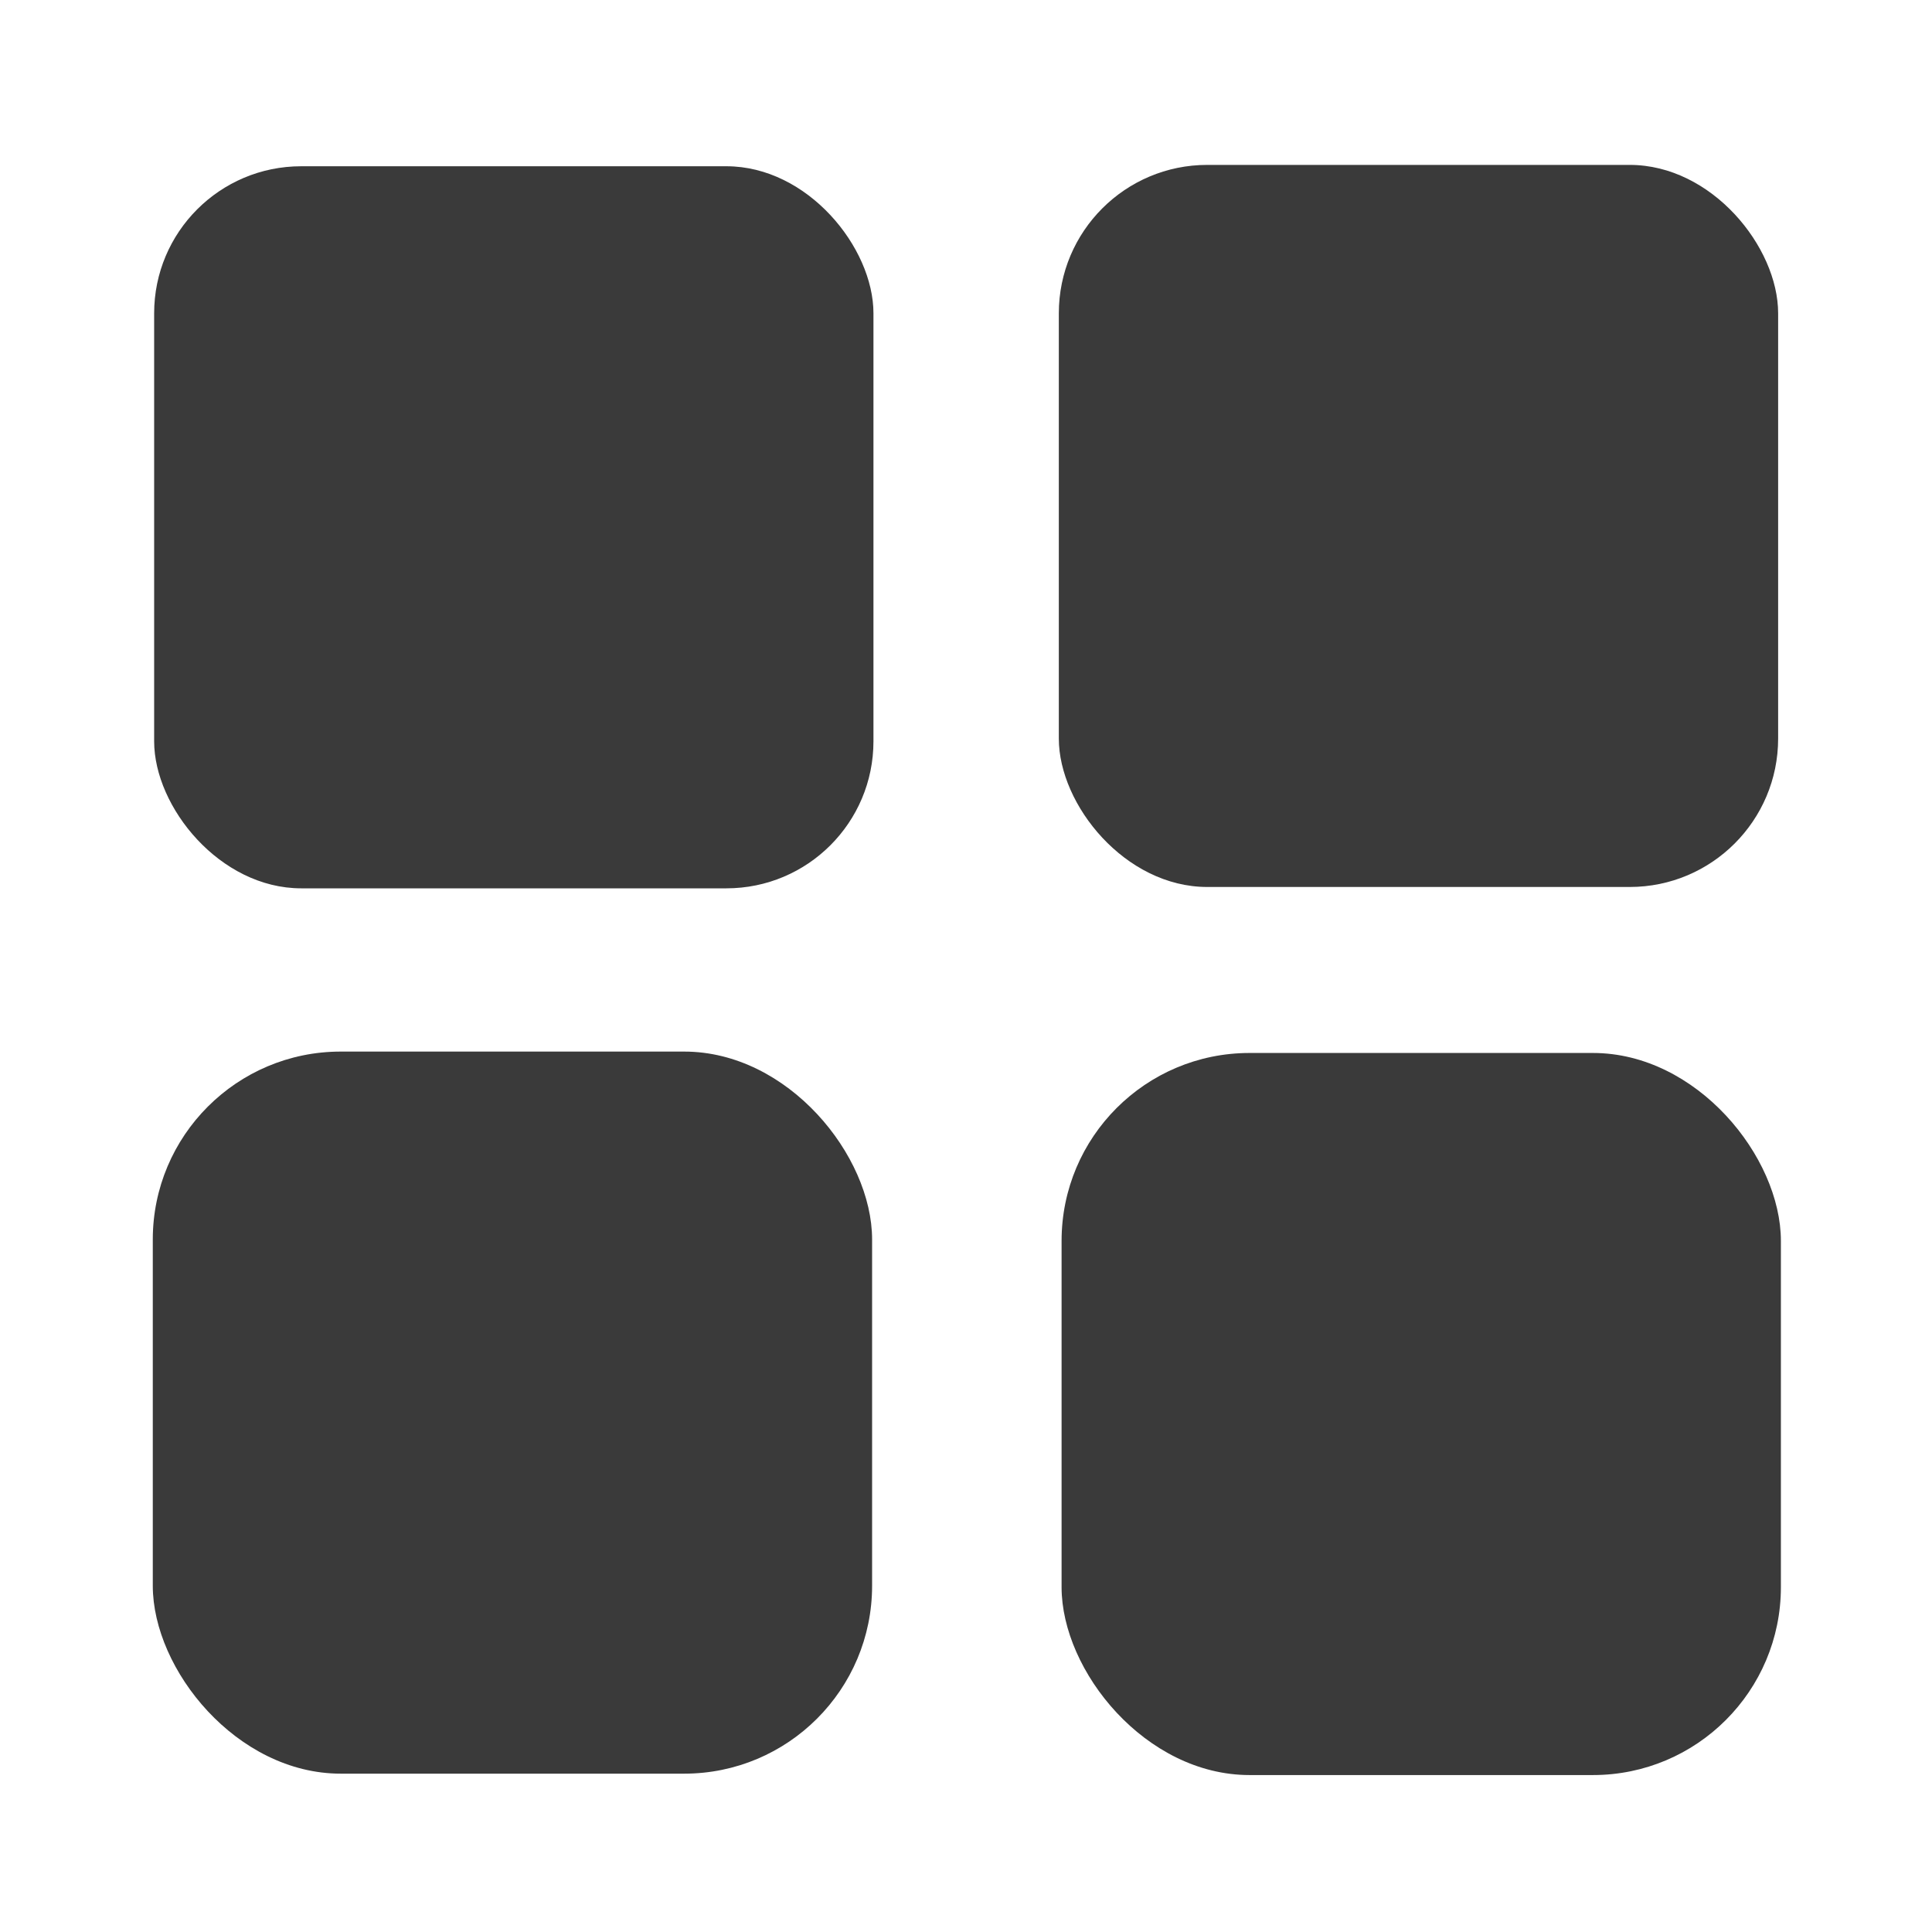 <svg height="22" viewBox="0 0 512 512" width="22" xmlns="http://www.w3.org/2000/svg">
 <rect fill="#3a3a3a" height="191.358" ry="38.965" width="190.625" x="40.85" y="44.06"/>
 <rect fill="#3a3a3a" height="191.358" ry="39.332" width="190.625" x="280.6" y="43.7"/>
 <rect fill="#3a3a3a" height="191.358" ry="49.801" width="190.625" x="40.49" y="278.68"/>
 <rect fill="#3a3a3a" height="191.358" ry="49.801" width="190.625" x="281.33" y="279.05"/>
</svg>
